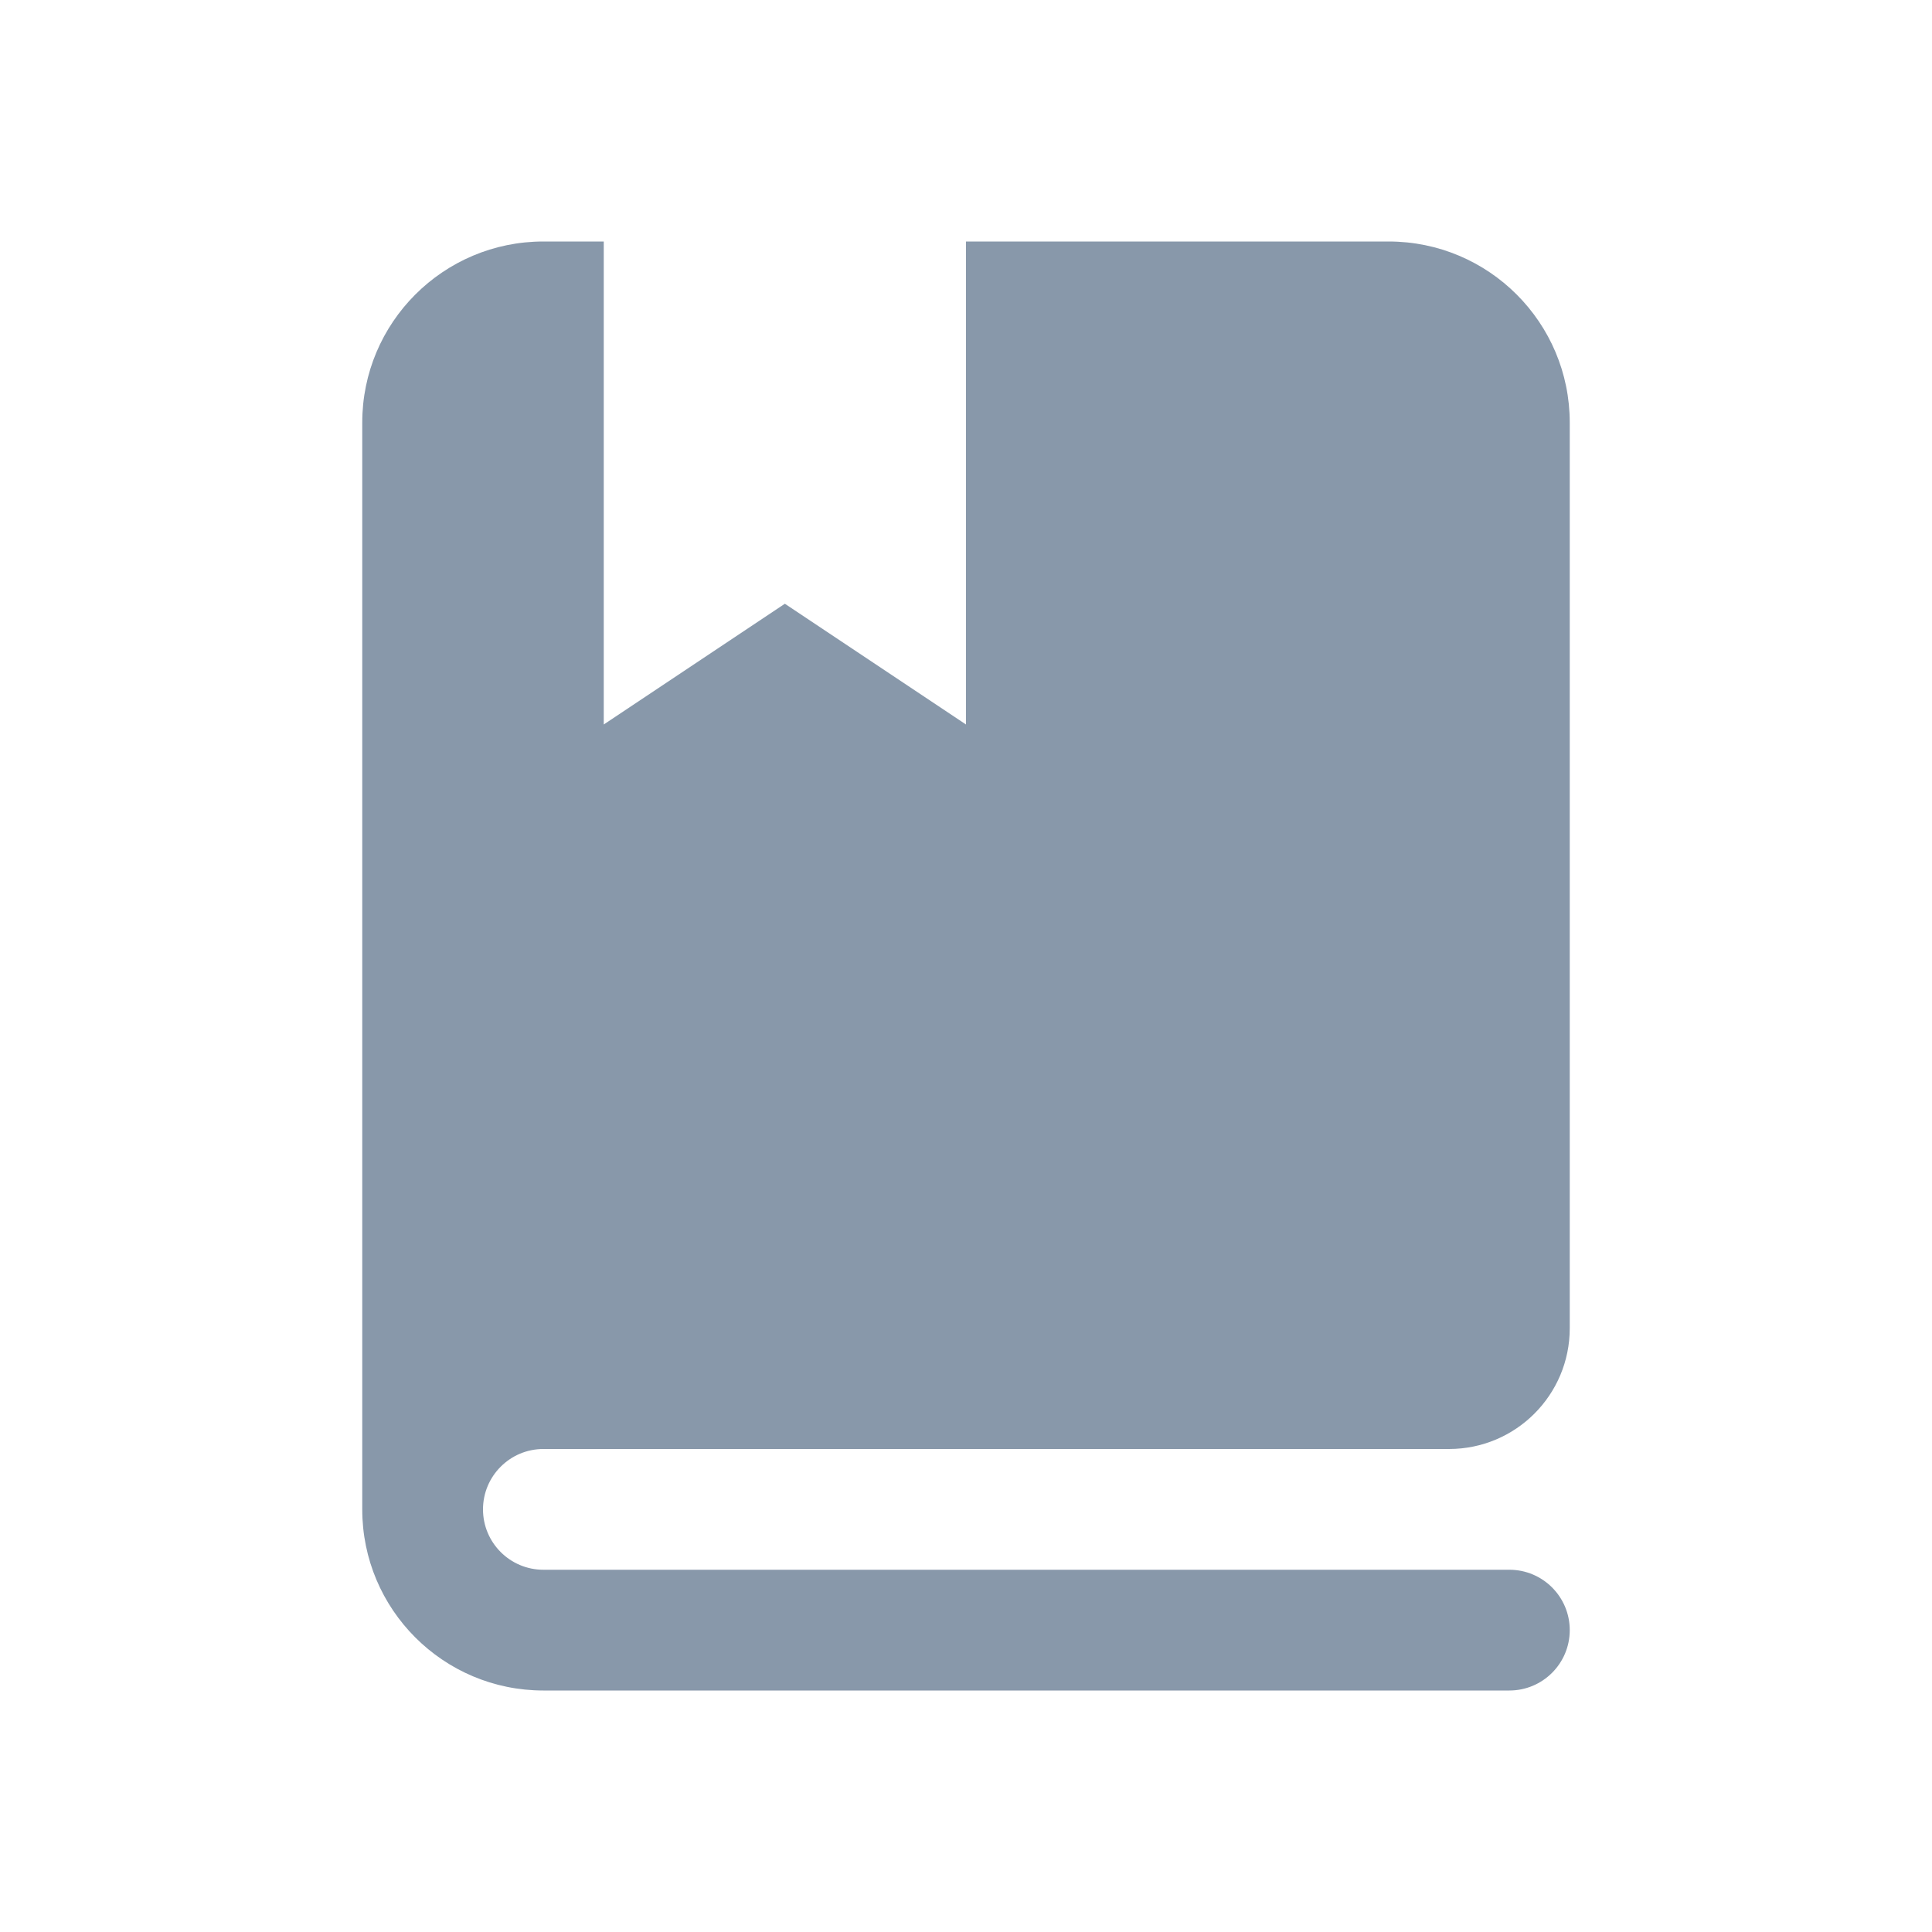 <svg width="32" height="32" viewBox="0 0 32 32" fill="none" xmlns="http://www.w3.org/2000/svg">
<path d="M8 25C8 24.448 8.448 24 9 24H24C25.105 24 26 23.105 26 22V7C26 5.343 24.657 4 23 4H16V12L13 10L10 12V4H9C7.343 4 6 5.343 6 7V25C6 26.657 7.343 28 9 28H25C25.552 28 26 27.552 26 27C26 26.448 25.552 26 25 26H9C8.448 26 8 25.552 8 25Z" fill="#8898aa"/>
</svg>
